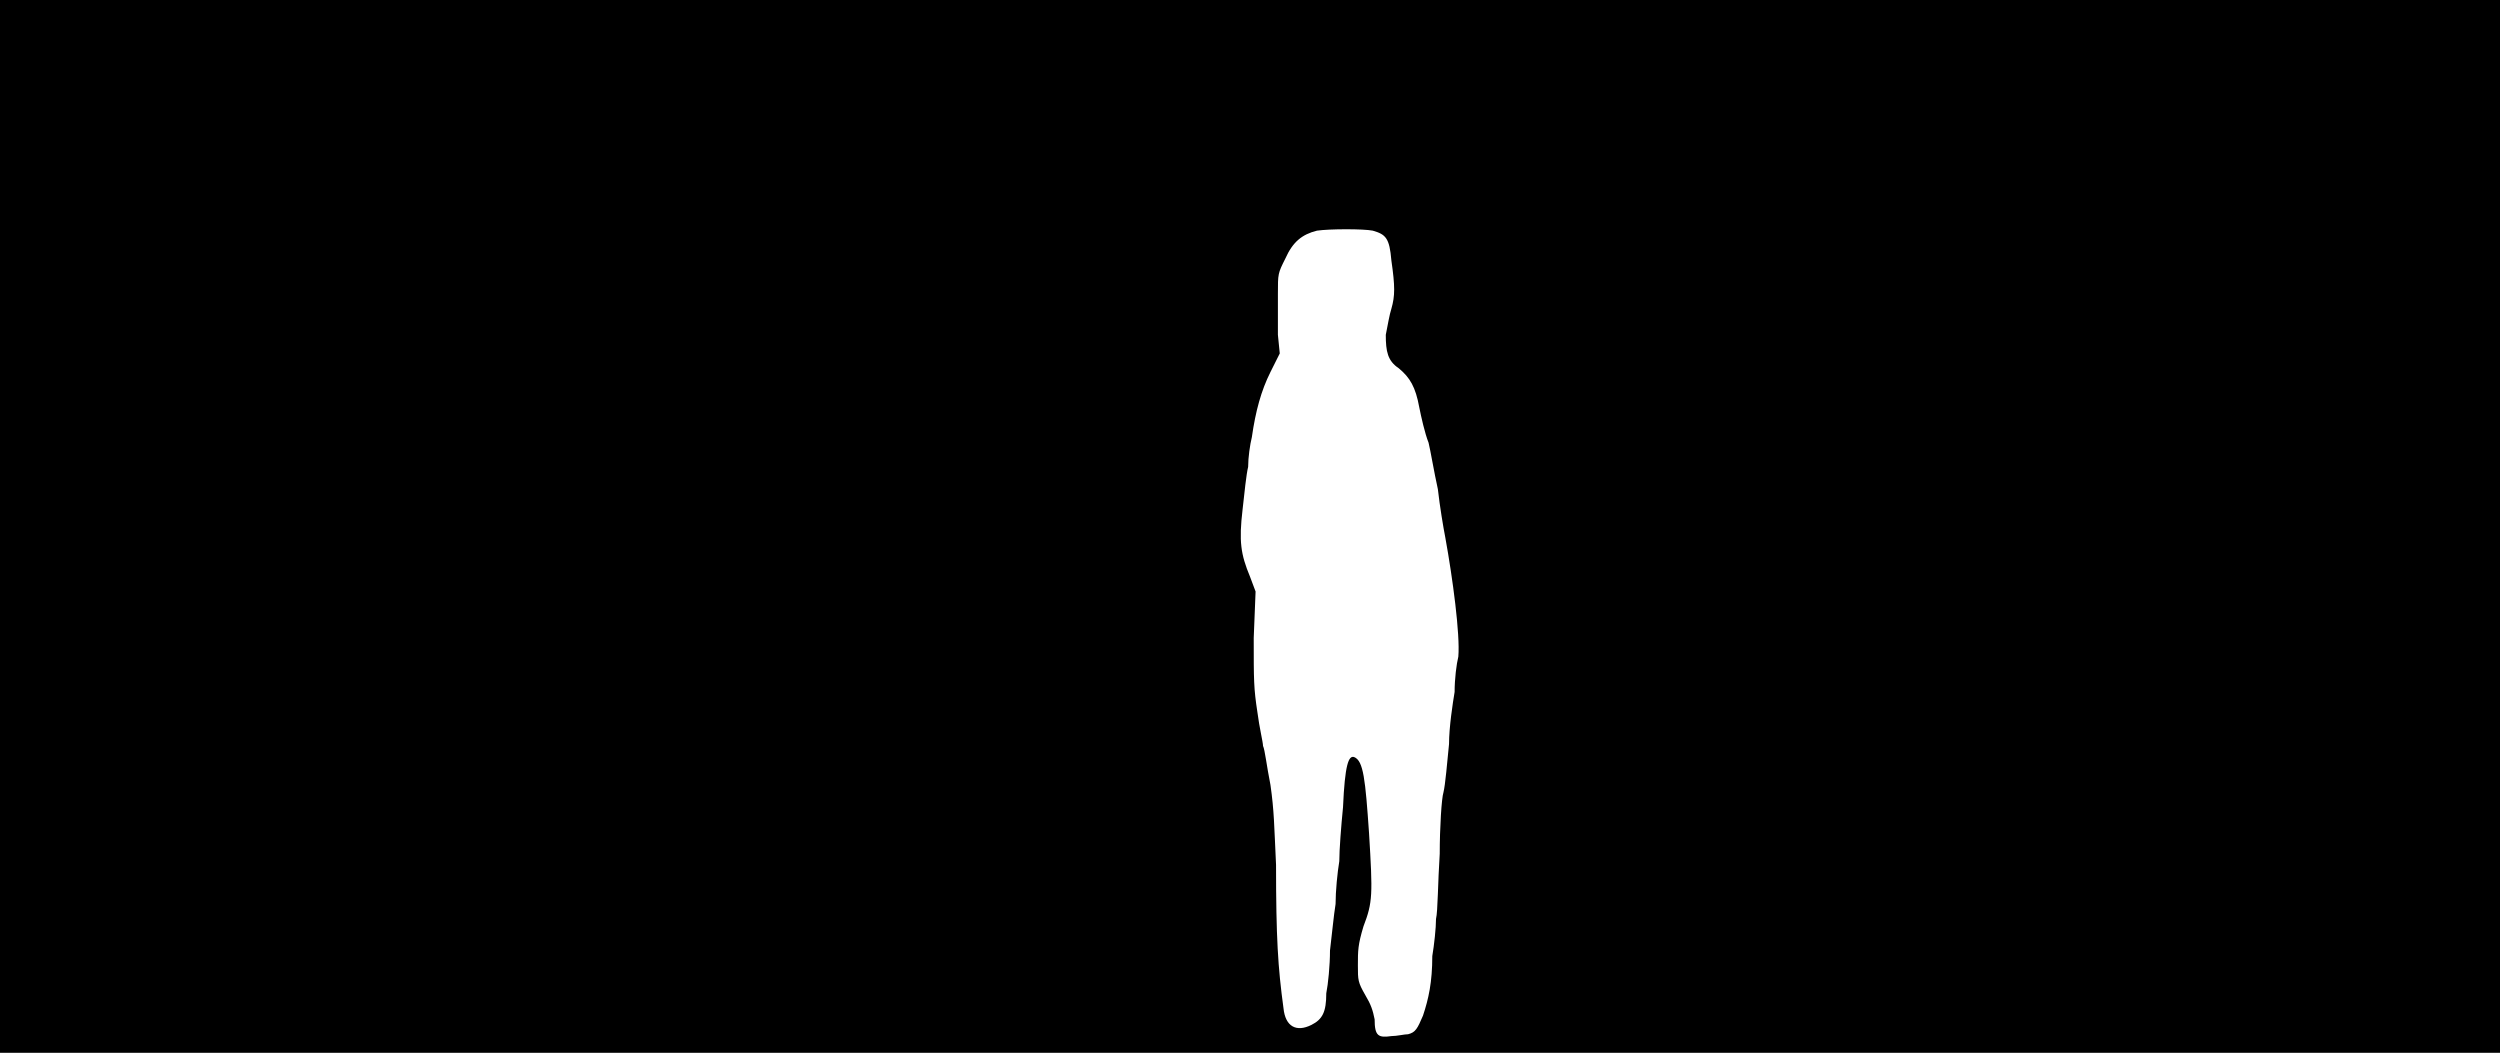 <svg xmlns="http://www.w3.org/2000/svg" width="1344" height="566"><path d="M0 283V0h1344v566H0V283m757 273c4-1 5-3 8-10 3-9 5-18 5-32 1-6 2-15 2-20 1-4 1-20 2-35 0-14 1-30 2-33 1-4 2-16 3-26 0-9 2-22 3-28 0-7 1-15 2-19 1-12-3-42-7-64-1-5-3-17-4-26-2-9-4-21-5-25-2-5-4-14-5-19-2-11-5-16-11-21-6-4-7-9-7-18 1-5 2-11 3-14 2-7 2-12 0-26-1-12-3-14-10-16-5-1-23-1-30 0-8 2-13 6-17 15-4 8-4 8-4 19v22l1 10-5 10c-5 10-8 21-10 35-1 4-2 11-2 16-1 4-2 14-3 23-2 17-1 24 4 36l3 8-1 25c0 23 0 27 2 40 1 8 3 16 3 18 1 2 2 11 4 21 2 14 2 22 3 43 0 39 1 55 4 77 1 10 7 13 15 9 6-3 8-7 8-17 1-5 2-15 2-23 1-8 2-19 3-25 0-7 1-17 2-23 0-6 1-19 2-29 1-23 3-28 6-27 5 2 6 12 8 41 2 33 2 37-3 50-3 10-3 13-3 21s0 9 4 16c3 5 4 8 5 13 0 9 2 10 9 9 3 0 7-1 9-1z"/></svg>
